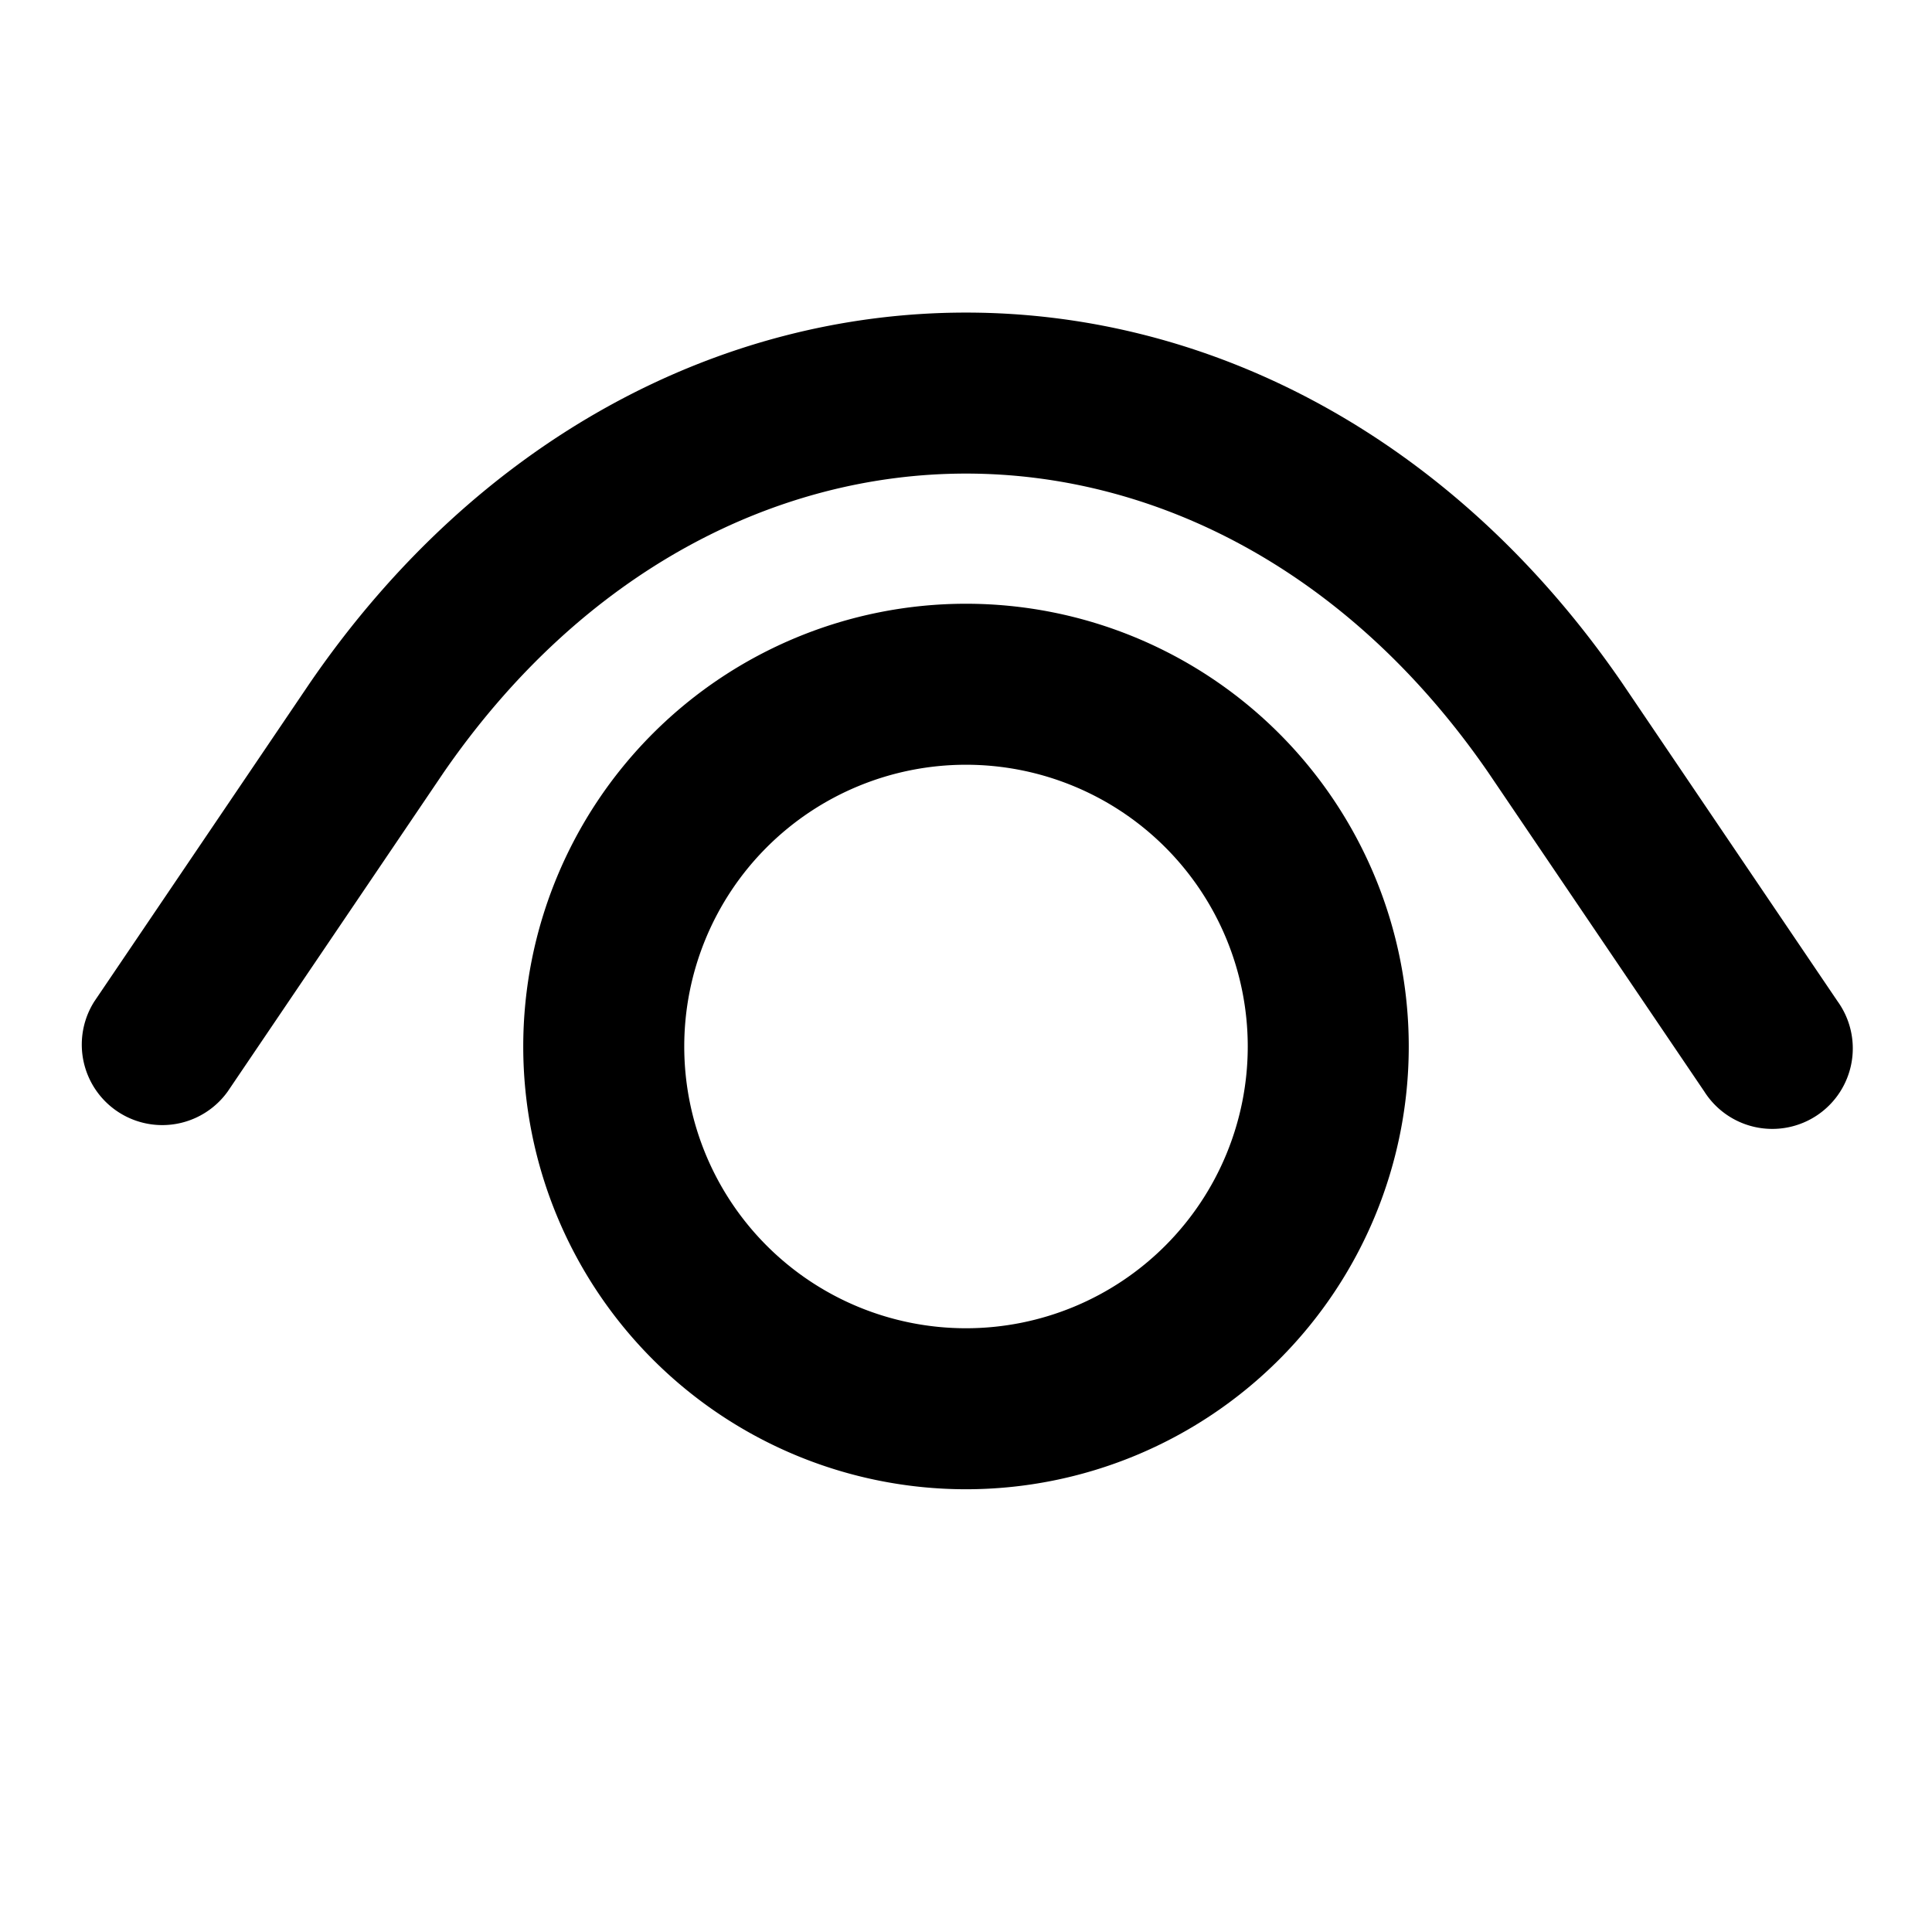 <svg viewBox="0 0 24 24" xmlns="http://www.w3.org/2000/svg"><path fill-rule="evenodd" d="M20.136 8.463c-2.075-3.01-5.073-4.58-8.136-4.58-3.063 0-6.061 1.57-8.136 4.58l-.005.007-2.687 3.97a1 1 0 0 0 1.656 1.12l2.684-3.965C7.251 7.076 9.658 5.883 12 5.883c2.343 0 4.75 1.193 6.487 3.712l2.685 3.965a1 1 0 1 0 1.656-1.12l-2.687-3.97-.005-.007ZM8.5 13a3.5 3.5 0 1 1 7 0 3.5 3.5 0 0 1-7 0ZM12 7.5a5.5 5.5 0 1 0 0 11 5.5 5.5 0 0 0 0-11Z" clip-rule="evenodd"/></svg>